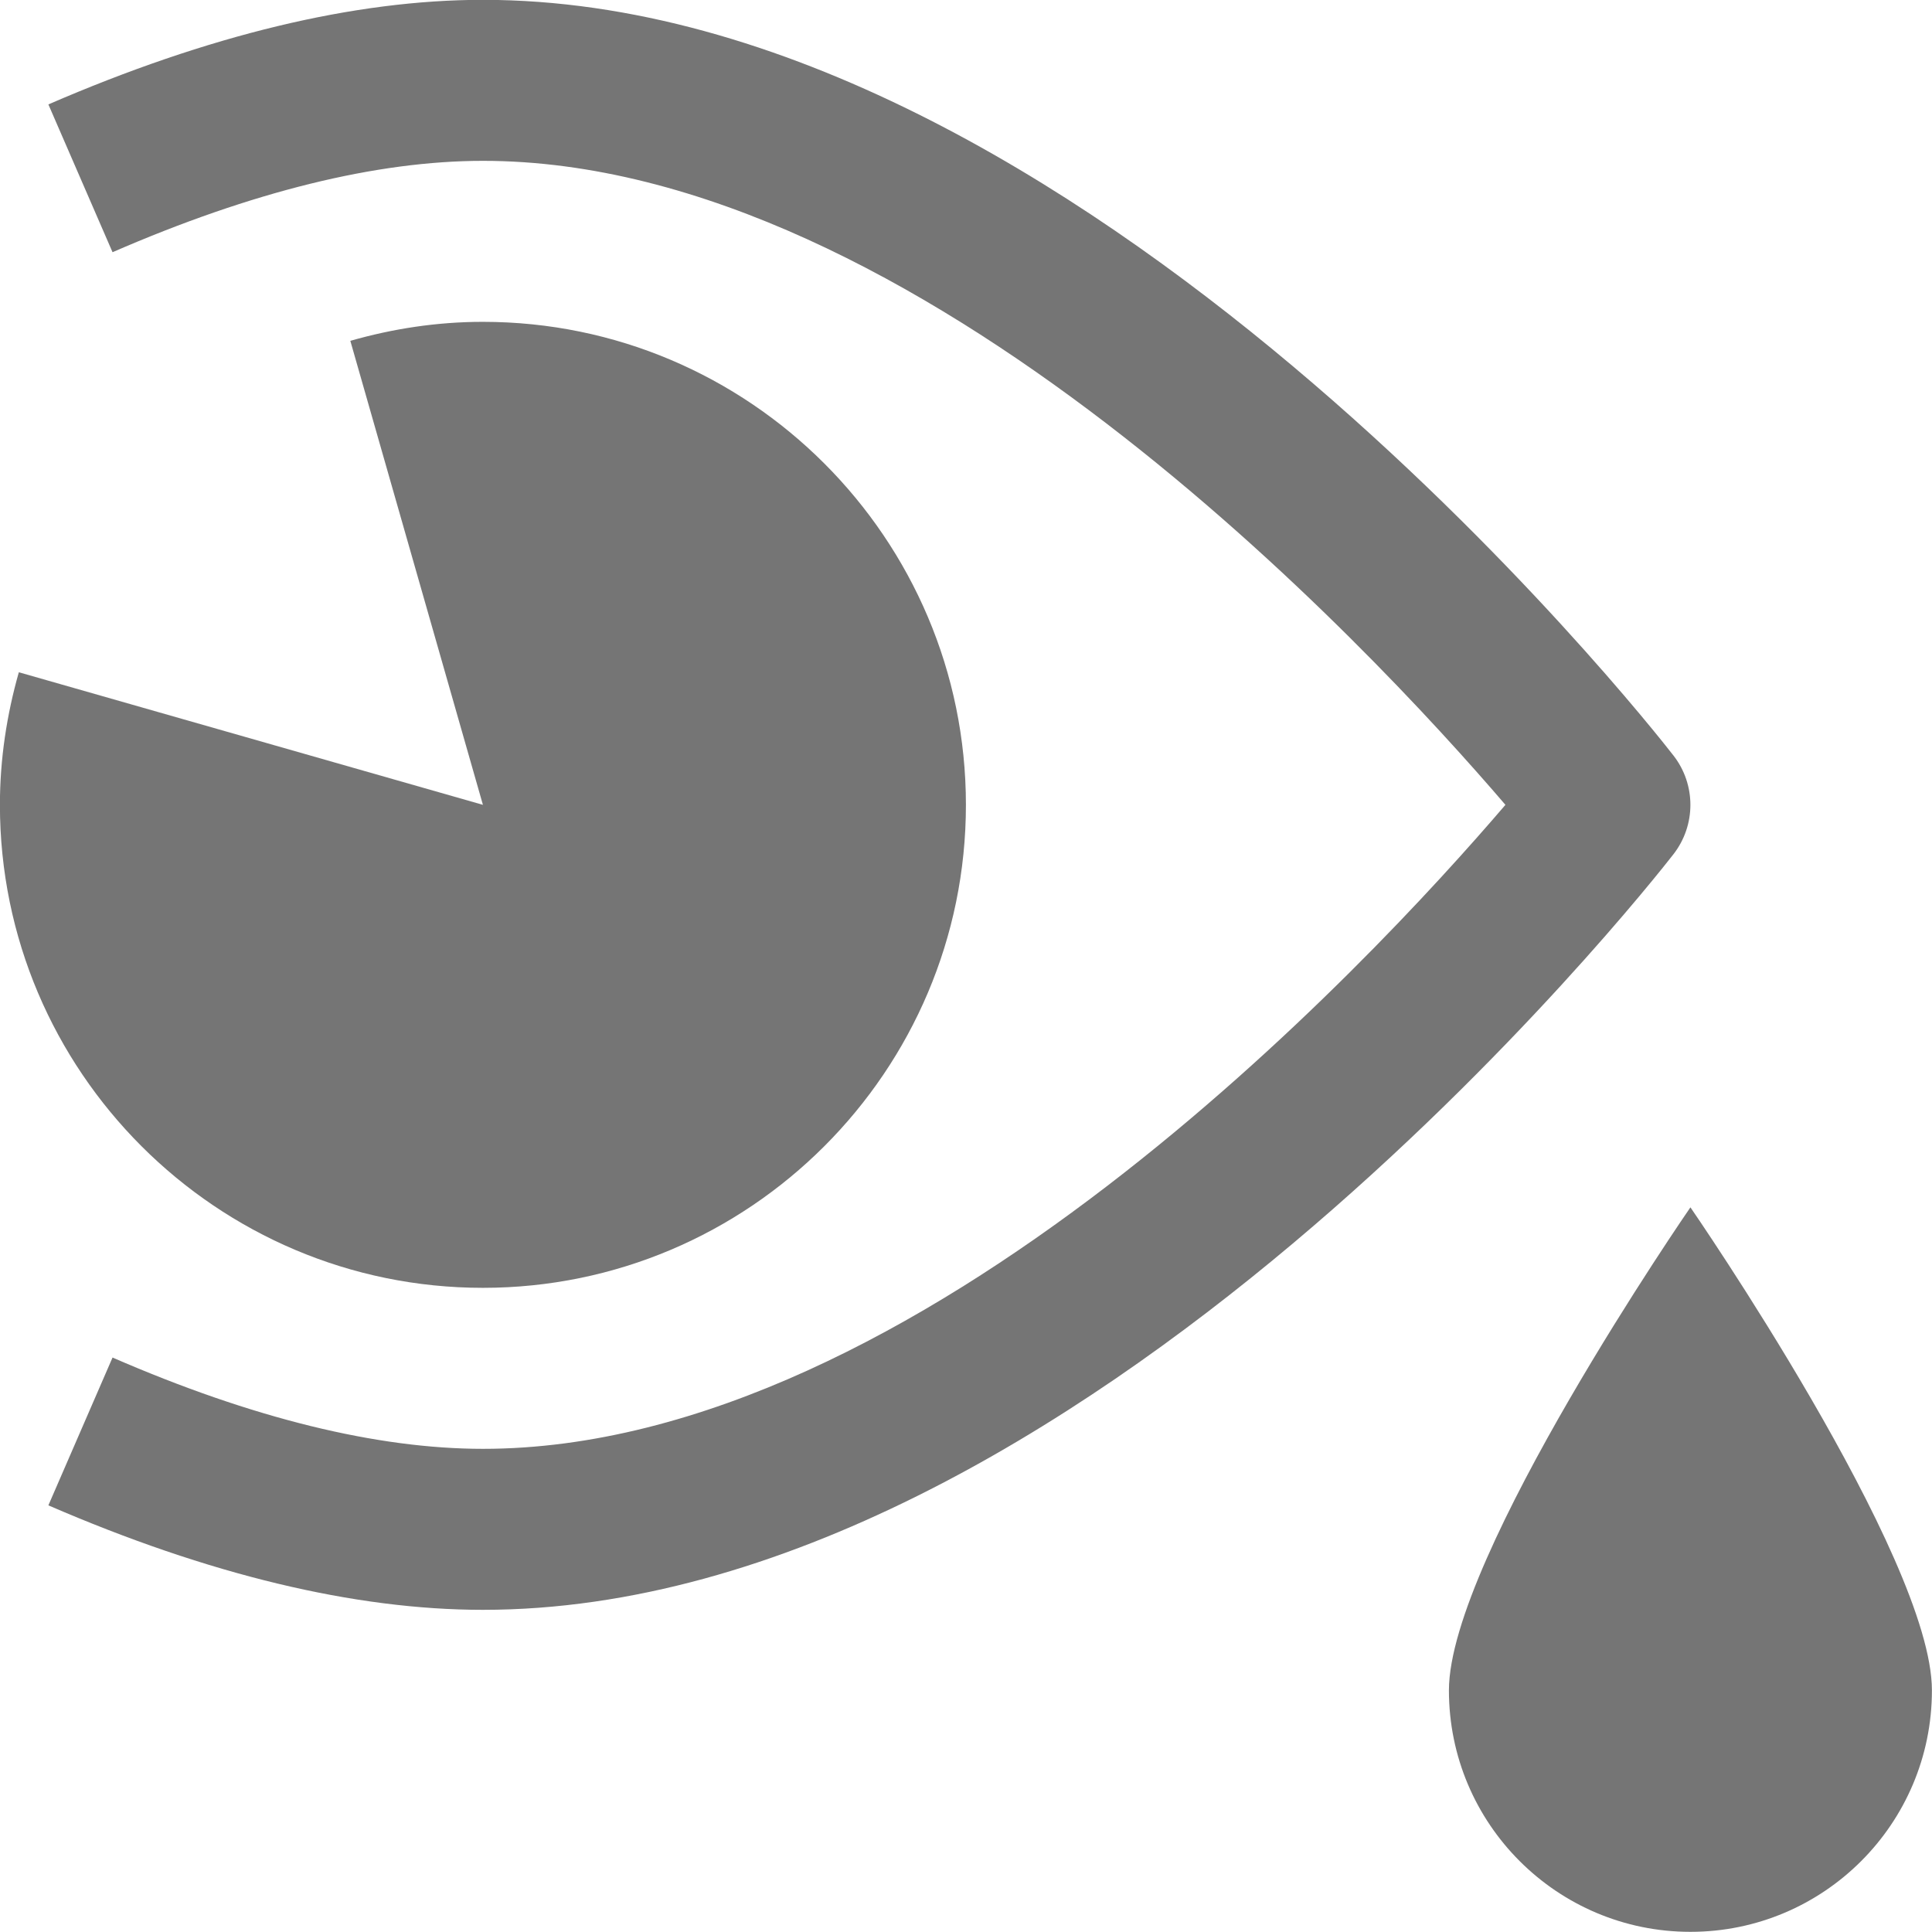 <?xml version="1.0" encoding="utf-8"?>
<!-- Generator: Adobe Illustrator 17.1.0, SVG Export Plug-In . SVG Version: 6.00 Build 0)  -->
<!DOCTYPE svg PUBLIC "-//W3C//DTD SVG 1.1//EN" "http://www.w3.org/Graphics/SVG/1.1/DTD/svg11.dtd">
<svg version="1.1" xmlns="http://www.w3.org/2000/svg" xmlns:xlink="http://www.w3.org/1999/xlink" x="0px" y="0px" width="24px"
	 height="24px" viewBox="0 0 24 24" enable-background="new 0 0 24 24" xml:space="preserve">
<g id="Frame_-_24px">
	<rect x="0.001" y="0" fill="none" width="24" height="24.002"/>
</g>
<g id="Filled_Icons">
	<g>
		<path fill="#757575" d="M20.999,14.998c0,0-3,4.344-3,6c0,1.657,1.344,3,3,3c1.656,0,3-1.343,3-3
			C23.999,19.342,20.999,14.998,20.999,14.998z"/>
		<path fill="#757575" d="M20.788,9.385C20.49,9.001,13.403-0.002,5.999-0.002c-1.595,0-3.41,0.438-5.398,1.299l0.797,1.836
			c1.734-0.754,3.283-1.135,4.602-1.135c5.402,0,11.014,6.031,12.701,8c-1.686,1.971-7.289,8-12.701,8
			c-1.318,0-2.867-0.38-4.602-1.134l-0.797,1.836c1.988,0.861,3.804,1.298,5.398,1.298c7.404,0,14.491-9.003,14.789-9.386
			C21.069,10.251,21.069,9.745,20.788,9.385z"/>
		<path fill="#757575" d="M5.999,15.998c3.309,0,6-2.691,6-6c0-3.308-2.691-6-6-6c-0.572,0-1.123,0.086-1.647,0.236l1.647,5.764
			L0.234,8.351C0.085,8.875-0.001,9.426-0.001,9.998C-0.001,13.307,2.69,15.998,5.999,15.998z"/>
	</g>
</g>
</svg>
